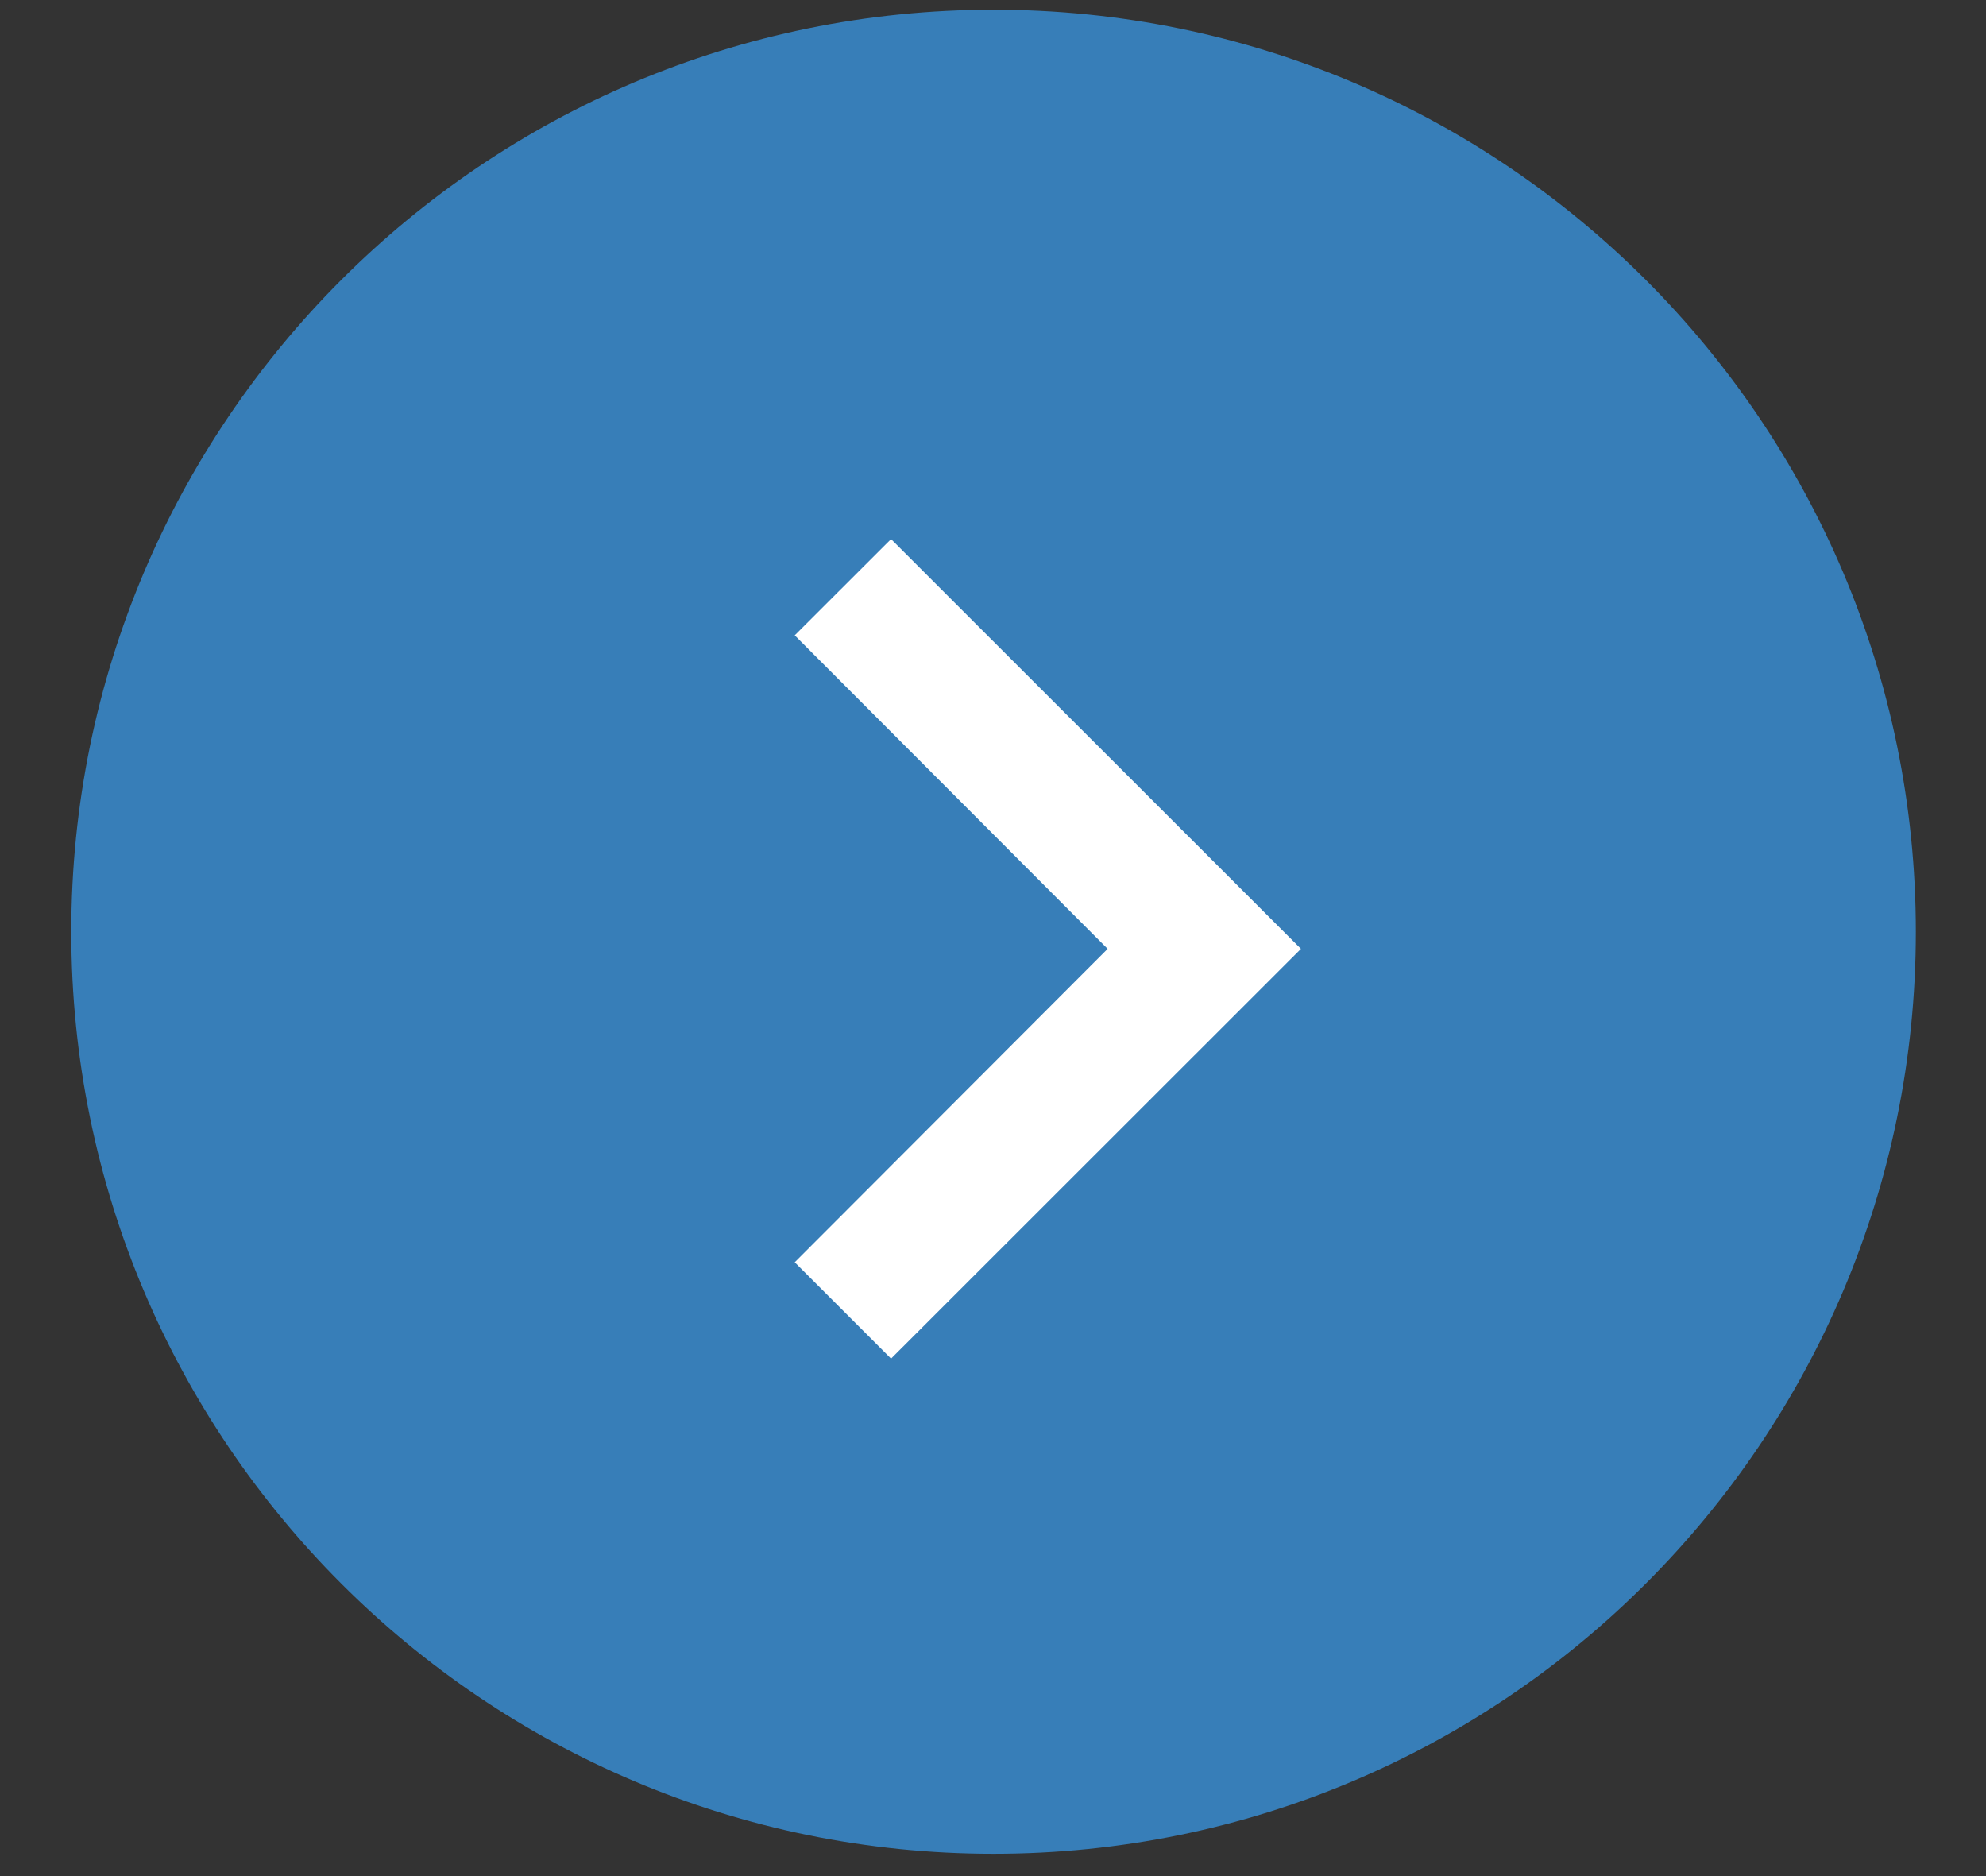 <svg width="18" height="17" viewBox="0 0 18 17" fill="none" xmlns="http://www.w3.org/2000/svg">
<rect x="0" y="0" width="18" height="17" fill="#333333" stroke="none"/>
<path fill-rule="evenodd" clip-rule="evenodd" d="M9.005 16.798C13.621 16.798 17.364 13.057 17.364 8.443C17.364 3.829 13.621 0.088 9.005 0.088C4.388 0.088 0.646 3.829 0.646 8.443C0.646 13.057 4.388 16.798 9.005 16.798Z" fill="#377EB8"/>
<path fill-rule="evenodd" clip-rule="evenodd" d="M7.203 11.438L10.039 8.598L7.203 5.757L8.076 4.885L11.791 8.598L8.076 12.311L7.203 11.438Z" fill="white"/>
</svg>
